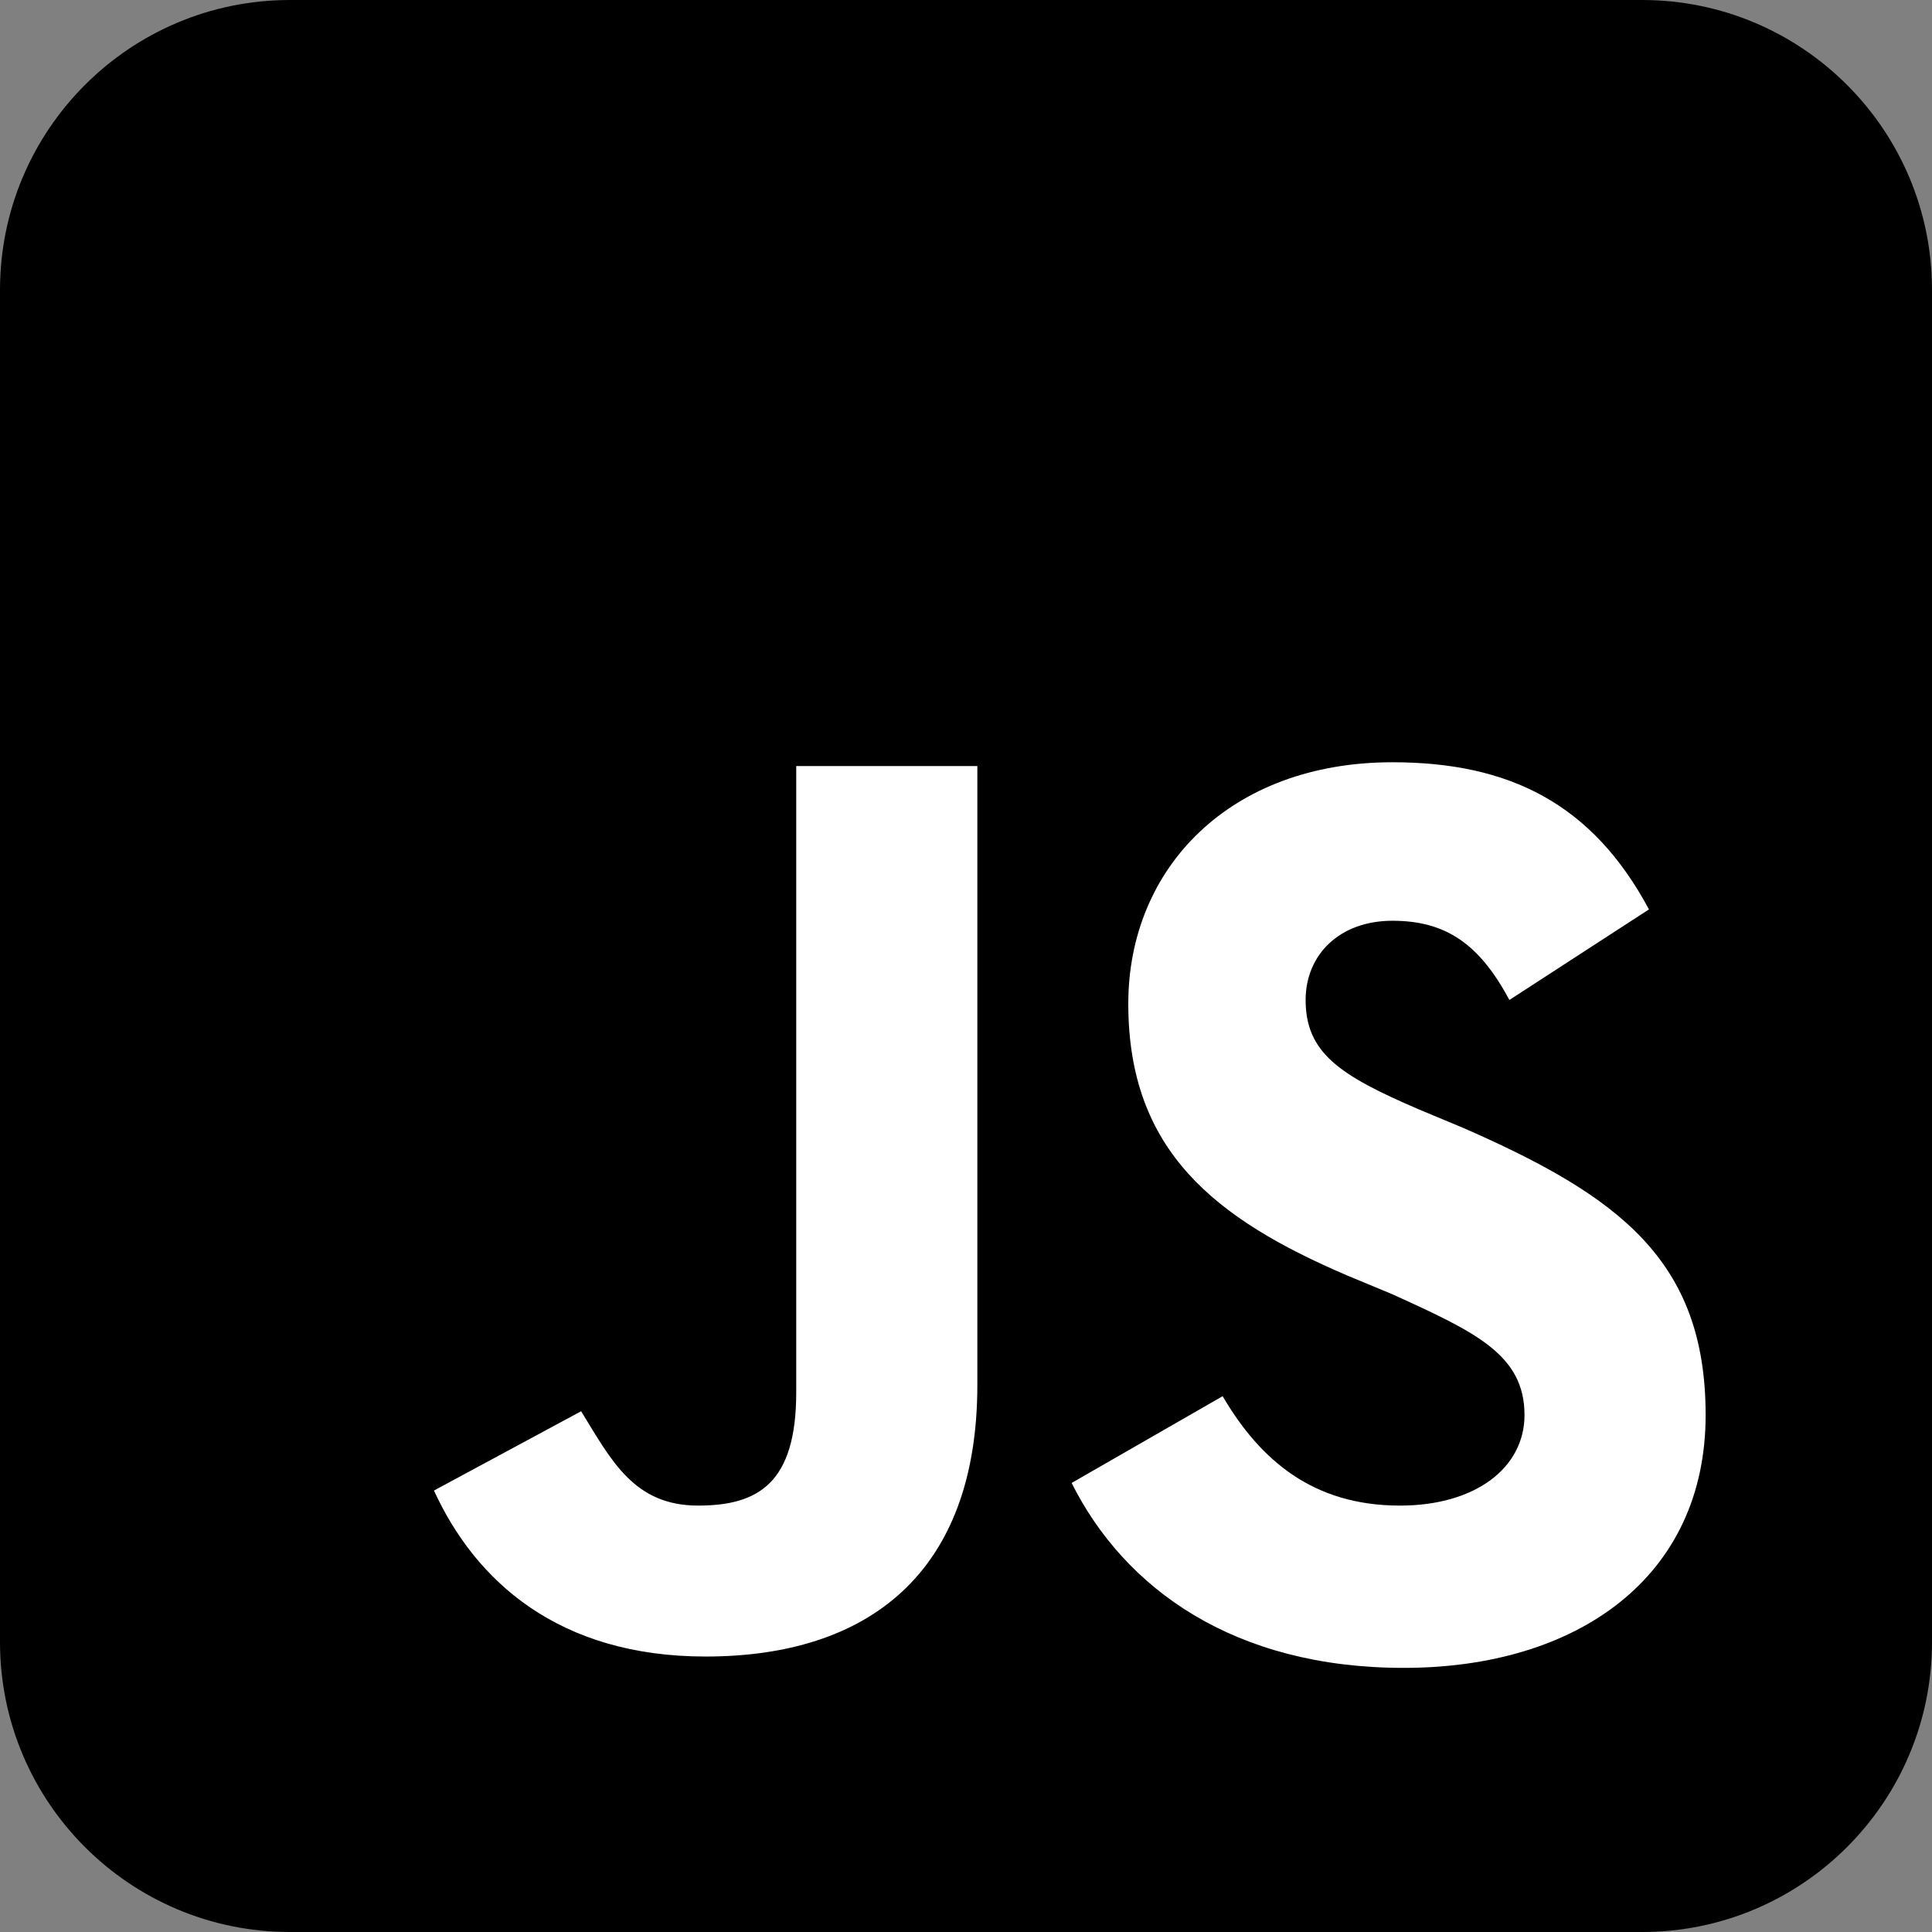 <?xml version="1.0" encoding="UTF-8"?>
<svg xmlns="http://www.w3.org/2000/svg" xmlns:xlink="http://www.w3.org/1999/xlink" width="24px" height="24px" viewBox="0 0 24 24" version="1.1">
<rect x="0" y="0" width="24" height="24" fill="#808080" stroke="none"/>
<g id="surface1">
<path style=" stroke:none;fill-rule:nonzero;fill:#000;fill-opacity:1;" d="M 3.602 0 L 20.398 0 C 22.387 0 24 1.613 24 3.602 L 24 20.398 C 24 22.387 22.387 24 20.398 24 L 3.602 24 C 1.613 24 0 22.387 0 20.398 L 0 3.602 C 0 1.613 1.613 0 3.602 0 Z M 3.602 0 "/>
<path style=" stroke:none;fill-rule:nonzero;fill:#fff;fill-opacity:1;" d="M 15.188 17.344 C 15.656 18.141 16.312 18.703 17.391 18.703 C 18.328 18.703 18.938 18.234 18.938 17.578 C 18.938 16.828 18.328 16.547 17.297 16.078 L 16.734 15.844 C 15.094 15.141 14.016 14.297 14.016 12.469 C 14.016 10.781 15.281 9.469 17.297 9.469 C 18.75 9.469 19.781 9.984 20.484 11.297 L 18.75 12.422 C 18.375 11.719 17.953 11.438 17.297 11.438 C 16.641 11.438 16.219 11.859 16.219 12.422 C 16.219 13.078 16.641 13.359 17.625 13.781 L 18.188 14.016 C 20.109 14.859 21.188 15.656 21.188 17.578 C 21.188 19.594 19.594 20.719 17.438 20.719 C 15.328 20.719 13.969 19.734 13.312 18.422 Z M 7.219 17.531 C 7.594 18.141 7.875 18.703 8.672 18.703 C 9.422 18.703 9.891 18.422 9.891 17.297 L 9.891 9.516 L 12.141 9.516 L 12.141 17.203 C 12.141 19.547 10.781 20.578 8.766 20.578 C 6.938 20.578 5.906 19.641 5.391 18.516 Z M 7.219 17.531 "/>
</g>
</svg>
